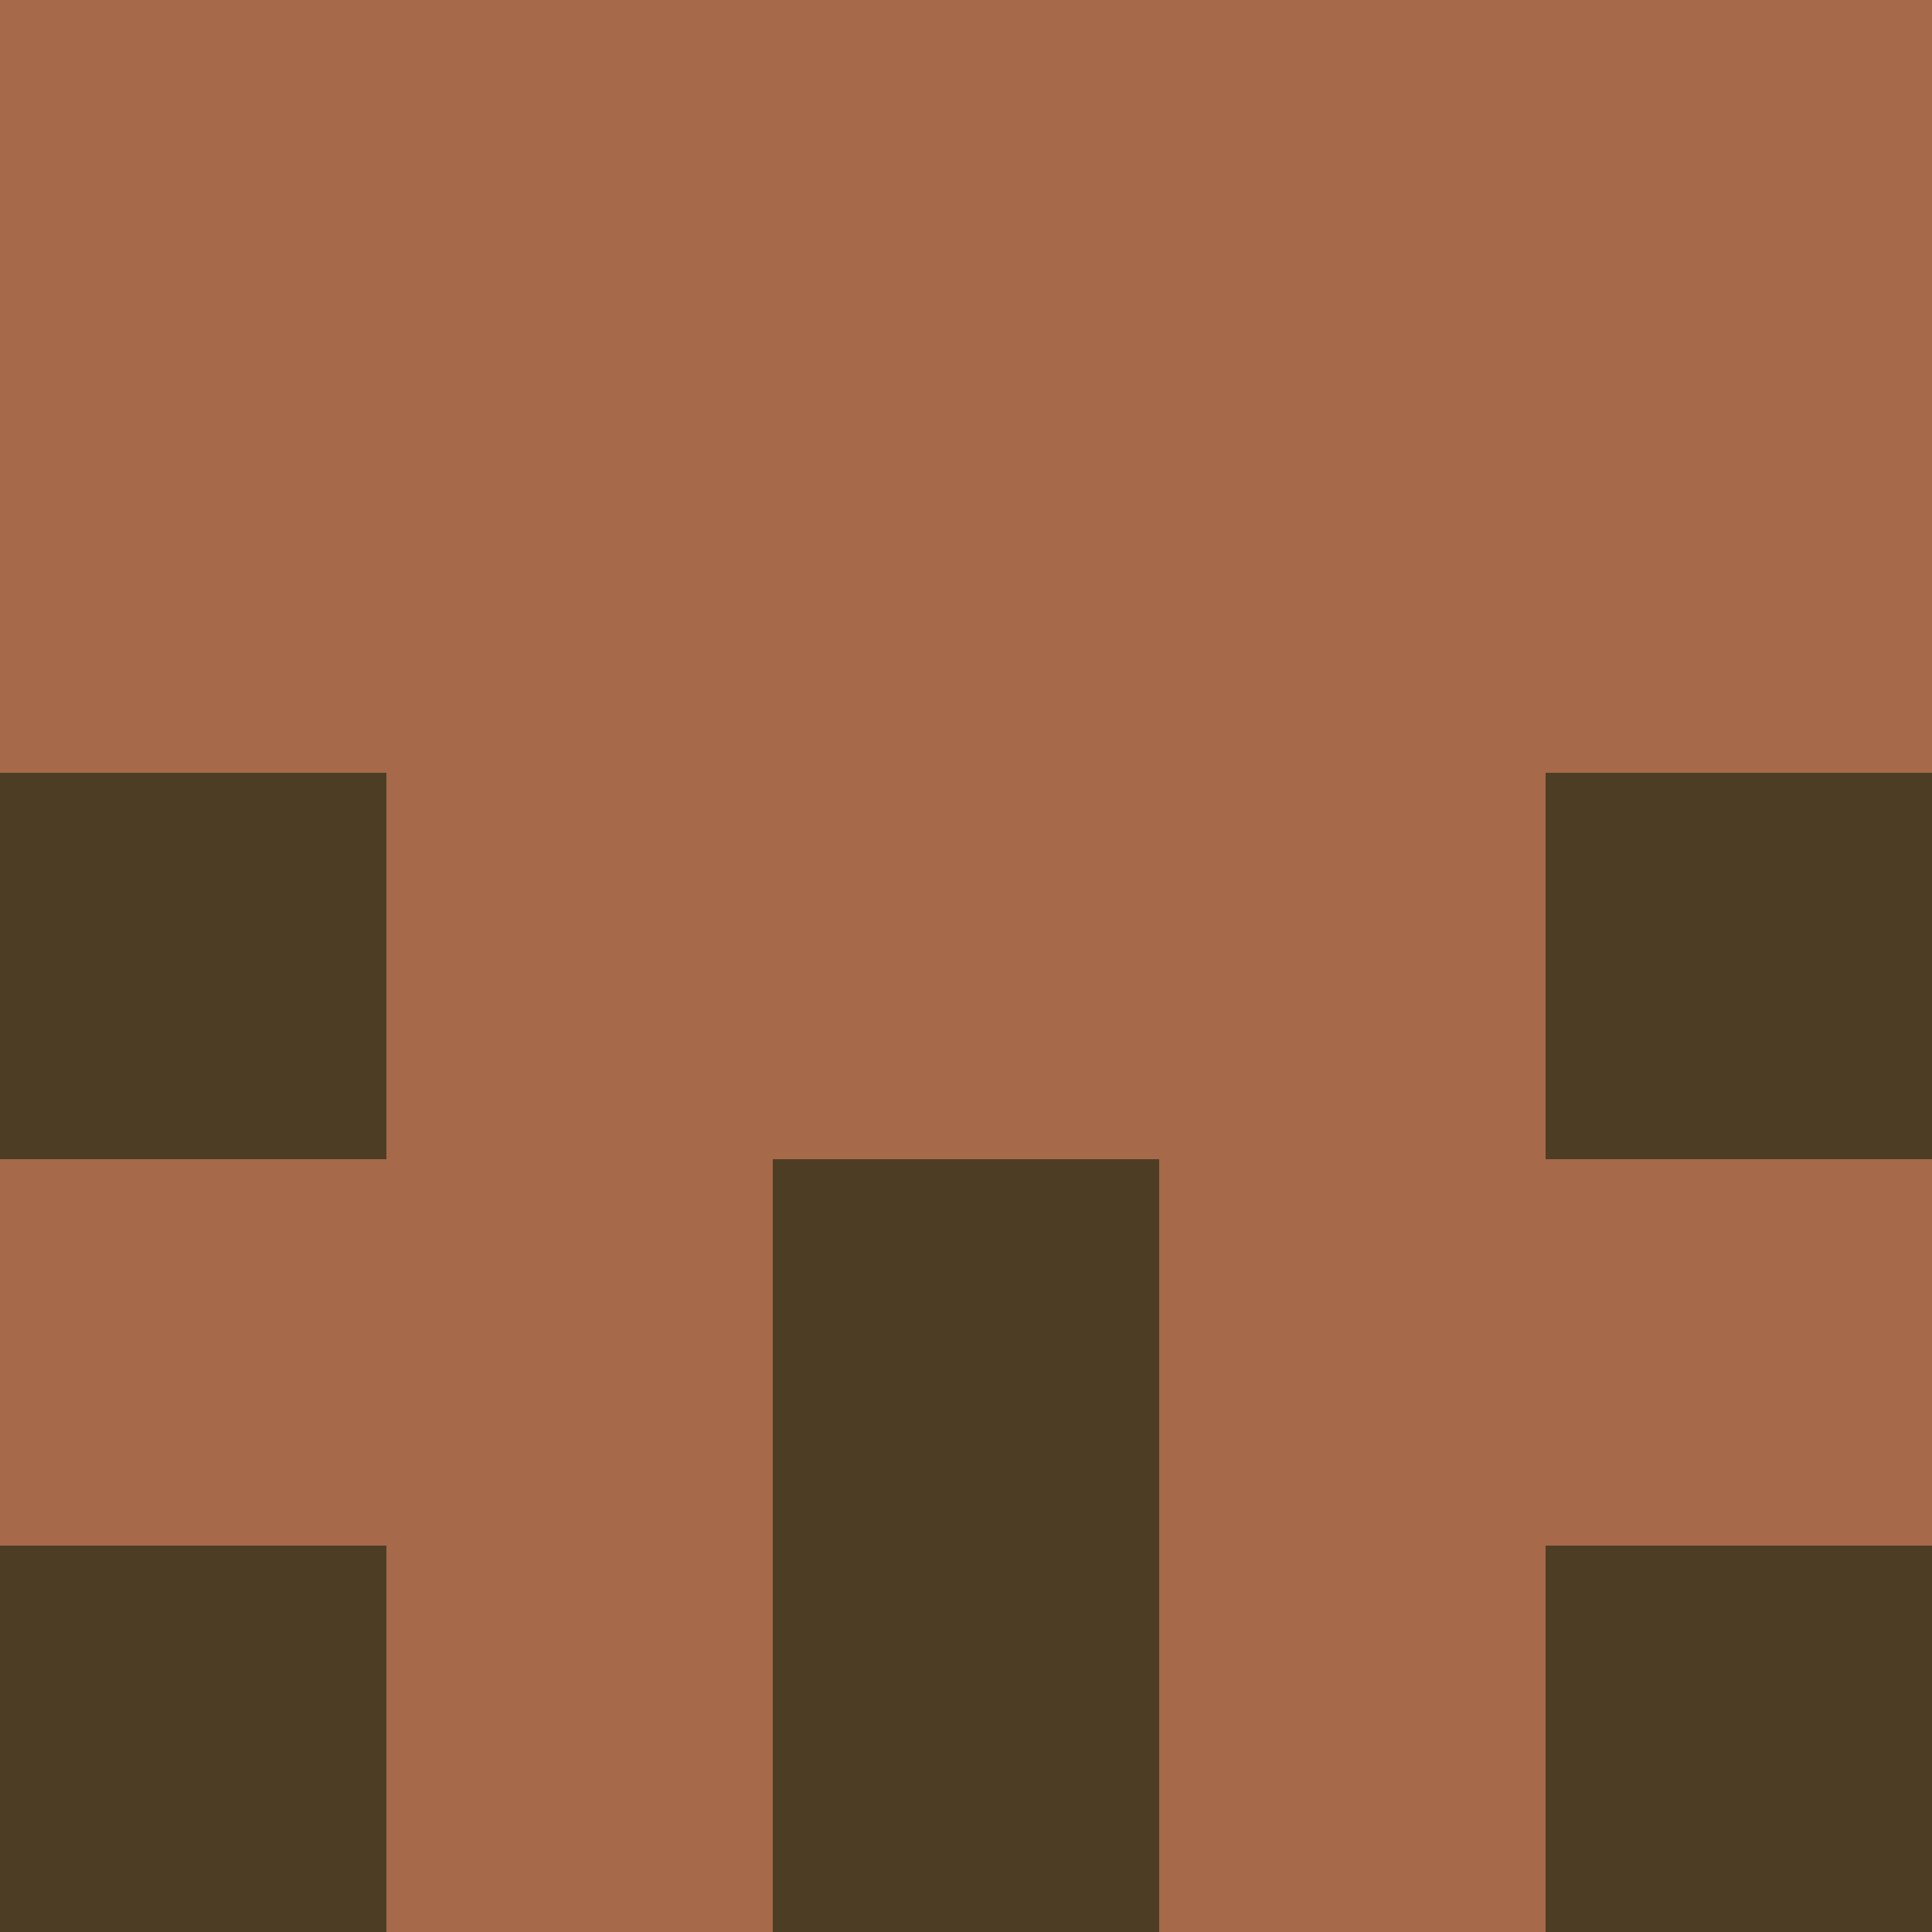 <?xml version="1.0" encoding="utf-8"?>
<!DOCTYPE svg PUBLIC "-//W3C//DTD SVG 20010904//EN"
        "http://www.w3.org/TR/2001/REC-SVG-20010904/DTD/svg10.dtd">

<svg width="400" height="400" viewBox="0 0 5 5"
    xmlns="http://www.w3.org/2000/svg"
    xmlns:xlink="http://www.w3.org/1999/xlink">
            <rect x="0" y="0" width="1" height="1" fill="#A6694A" />
        <rect x="0" y="1" width="1" height="1" fill="#A6694A" />
        <rect x="0" y="2" width="1" height="1" fill="#4D3D24" />
        <rect x="0" y="3" width="1" height="1" fill="#A6694A" />
        <rect x="0" y="4" width="1" height="1" fill="#4D3D24" />
                <rect x="1" y="0" width="1" height="1" fill="#A6694A" />
        <rect x="1" y="1" width="1" height="1" fill="#A6694A" />
        <rect x="1" y="2" width="1" height="1" fill="#A6694A" />
        <rect x="1" y="3" width="1" height="1" fill="#A6694A" />
        <rect x="1" y="4" width="1" height="1" fill="#A6694A" />
                <rect x="2" y="0" width="1" height="1" fill="#A6694A" />
        <rect x="2" y="1" width="1" height="1" fill="#A6694A" />
        <rect x="2" y="2" width="1" height="1" fill="#A6694A" />
        <rect x="2" y="3" width="1" height="1" fill="#4D3D24" />
        <rect x="2" y="4" width="1" height="1" fill="#4D3D24" />
                <rect x="3" y="0" width="1" height="1" fill="#A6694A" />
        <rect x="3" y="1" width="1" height="1" fill="#A6694A" />
        <rect x="3" y="2" width="1" height="1" fill="#A6694A" />
        <rect x="3" y="3" width="1" height="1" fill="#A6694A" />
        <rect x="3" y="4" width="1" height="1" fill="#A6694A" />
                <rect x="4" y="0" width="1" height="1" fill="#A6694A" />
        <rect x="4" y="1" width="1" height="1" fill="#A6694A" />
        <rect x="4" y="2" width="1" height="1" fill="#4D3D24" />
        <rect x="4" y="3" width="1" height="1" fill="#A6694A" />
        <rect x="4" y="4" width="1" height="1" fill="#4D3D24" />
        
</svg>


